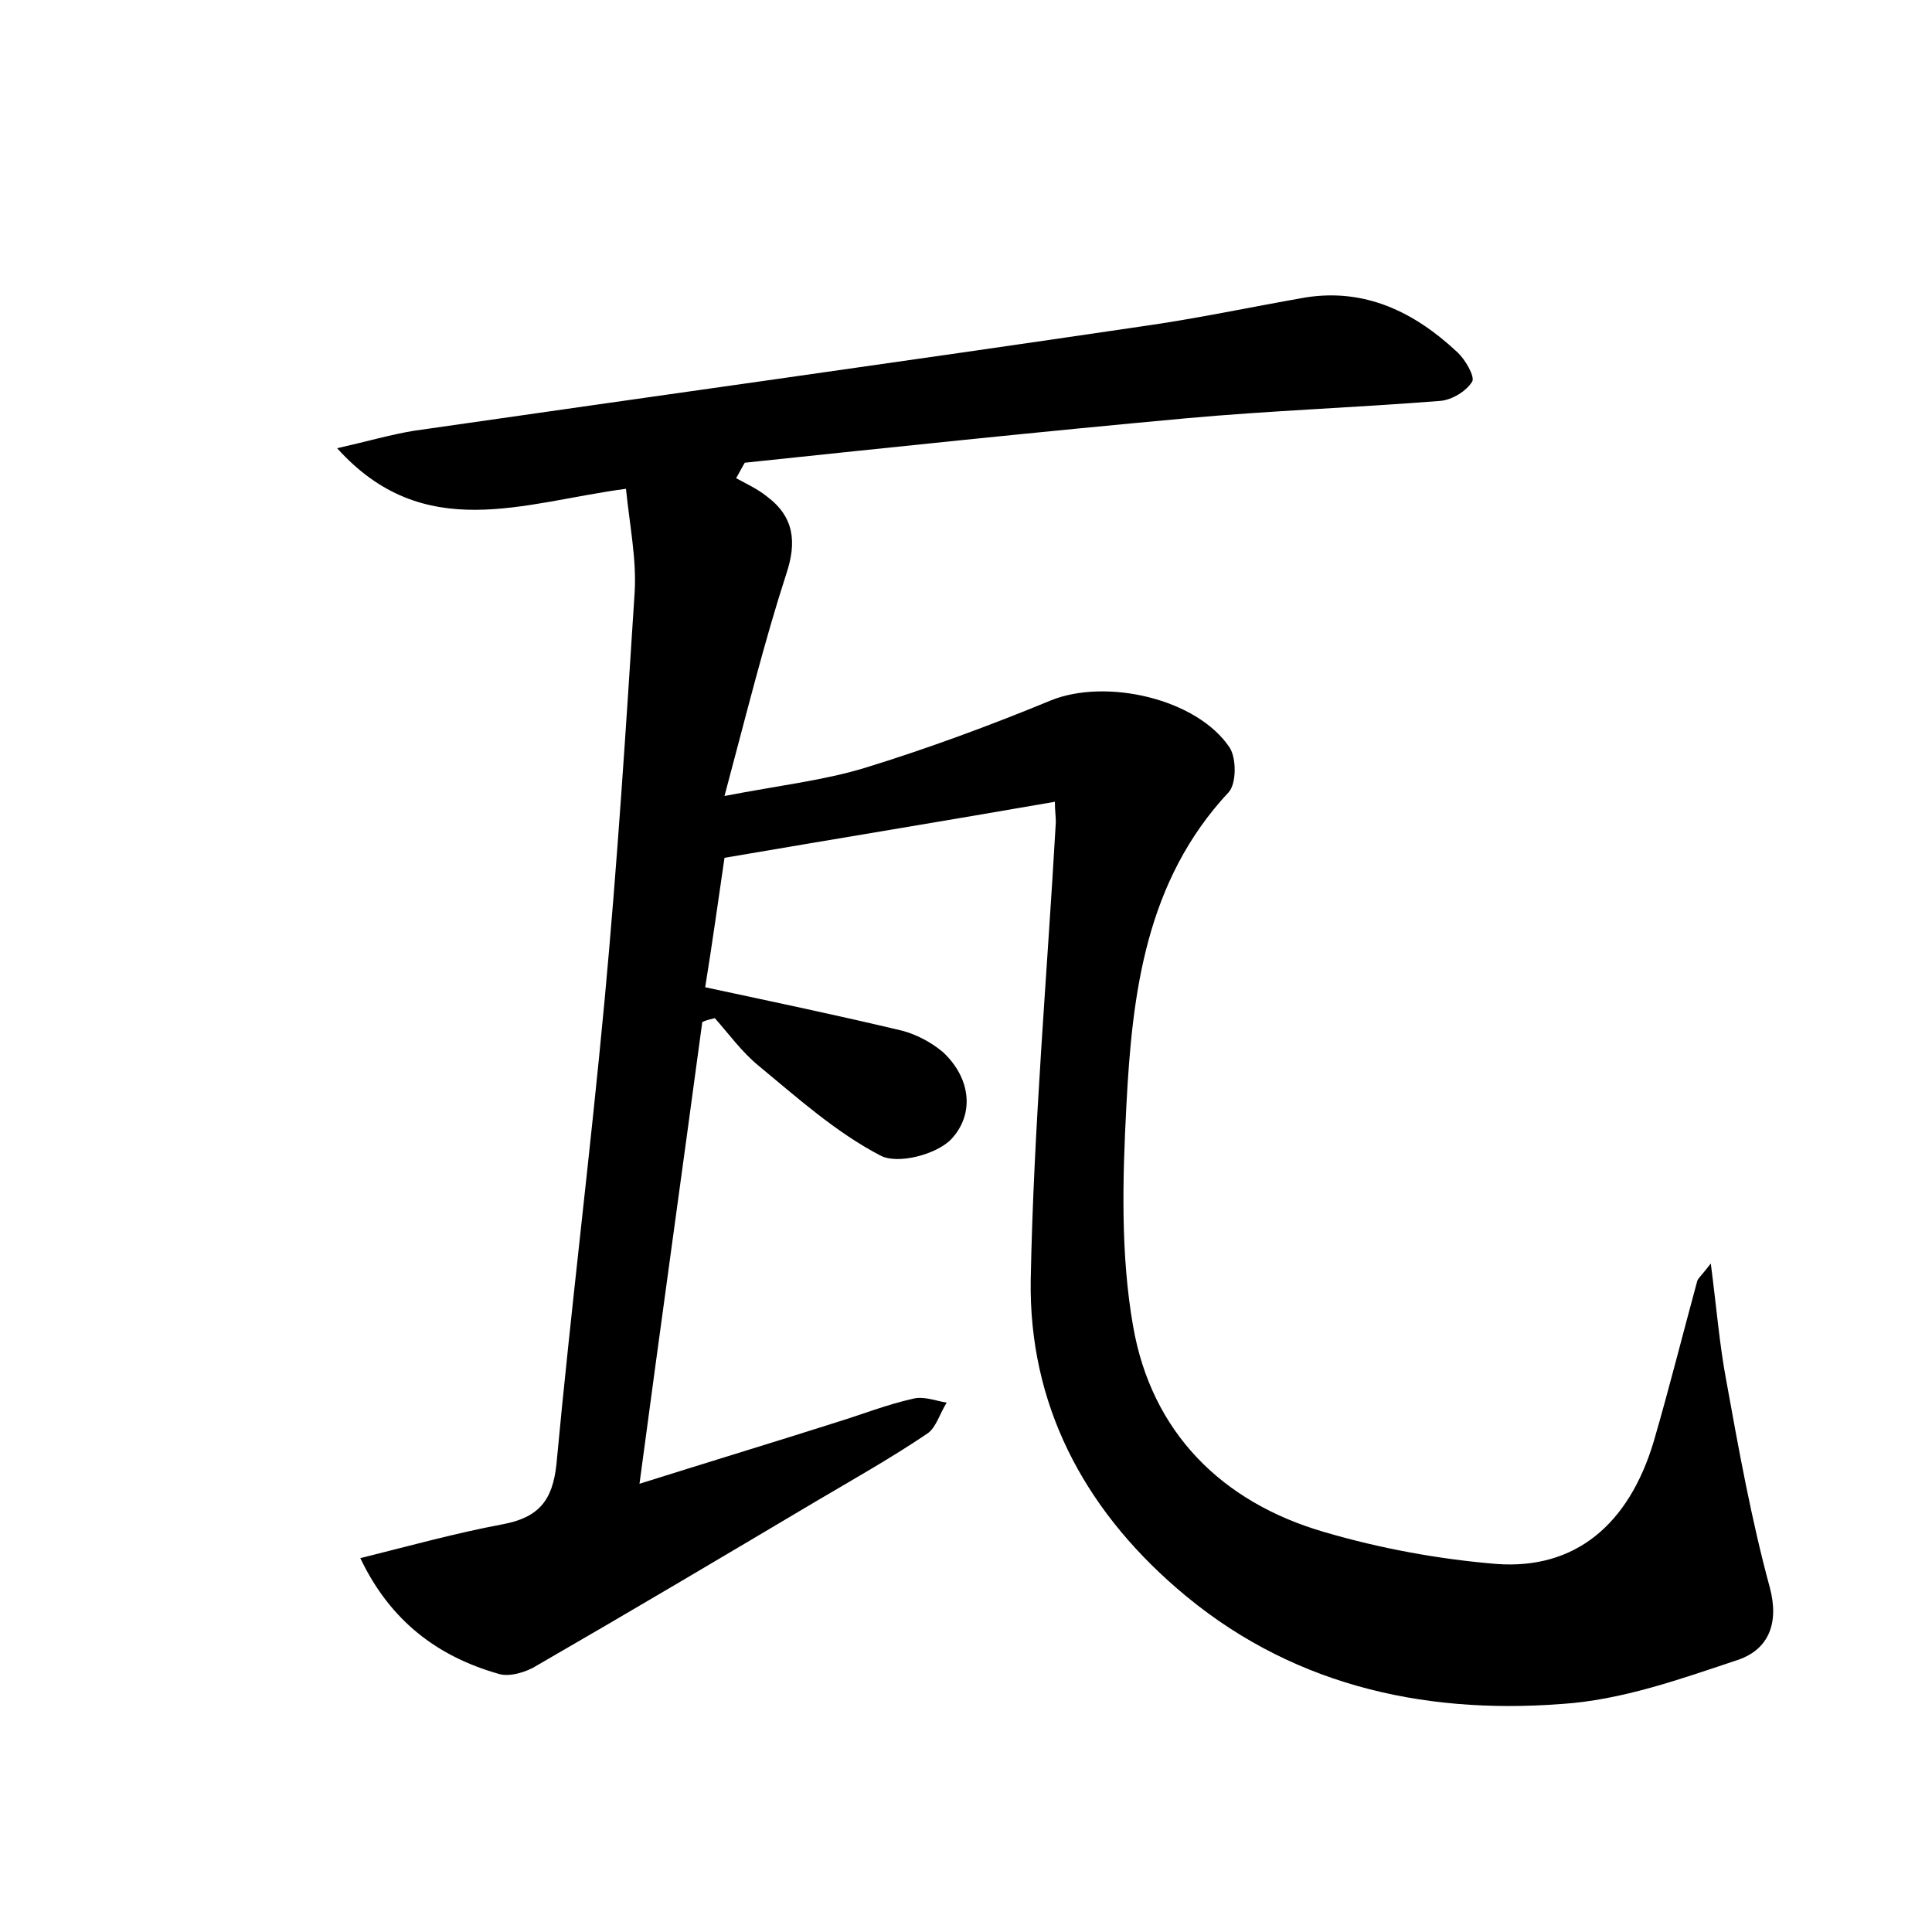 <?xml version="1.0" encoding="utf-8"?>
<!-- Generator: Adobe Illustrator 22.0.0, SVG Export Plug-In . SVG Version: 6.00 Build 0)  -->
<svg version="1.1" id="图层_1" xmlns="http://www.w3.org/2000/svg" xmlns:xlink="http://www.w3.org/1999/xlink" x="0px" y="0px"
	 viewBox="0 0 200 200" style="enable-background:new 0 0 200 200;" xml:space="preserve">
<style type="text/css">
	.st0{fill:#FFFFFF;}
</style>
<g>
	
	<path d="M109.2,83c-11.5,2-22.5,3.8-34.2,5.8c-0.6,4.1-1.3,9.1-2,13.4c7,1.5,13.7,2.9,20.4,4.5c1.5,0.4,3,1.2,4.2,2.2
		c2.9,2.7,3.3,6.4,0.9,9c-1.5,1.6-5.6,2.7-7.4,1.7c-4.6-2.4-8.6-6-12.6-9.3c-1.7-1.4-3-3.2-4.5-4.9c-0.4,0.1-0.9,0.2-1.3,0.4
		c-2.1,15.6-4.3,31.3-6.5,47.8c7.3-2.3,13.9-4.3,20.5-6.4c2.6-0.8,5.1-1.8,7.8-2.4c1.1-0.3,2.3,0.2,3.5,0.4c-0.7,1.1-1.1,2.6-2,3.2
		c-3.7,2.5-7.6,4.7-11.5,7c-9.6,5.7-19.2,11.4-28.9,17c-1.1,0.7-2.8,1.2-3.9,0.9c-6.4-1.8-11.3-5.5-14.4-12
		c5.2-1.3,9.9-2.6,14.7-3.5c3.8-0.7,5.2-2.5,5.6-6.2c1.5-16.1,3.5-32.1,5-48.2c1.3-14,2.2-28,3.1-42.1c0.2-3.4-0.5-6.8-0.9-10.7
		c-10.6,1.4-20.9,5.8-29.9-4.2c3.1-0.7,5.5-1.4,7.9-1.8C67.8,41,93,37.5,118.1,33.8c5.7-0.8,11.3-2,17-3c6.2-1,11.3,1.5,15.7,5.6
		c0.9,0.8,1.9,2.6,1.6,3.1c-0.6,1-2.1,1.9-3.3,2c-8.8,0.7-17.5,1-26.3,1.8c-15.3,1.4-30.5,3-45.7,4.6c-0.3,0.5-0.6,1.1-0.9,1.6
		c1.1,0.6,2.2,1.1,3.2,1.9c2.8,2.1,3.1,4.7,2,8c-2.3,7.1-4.1,14.4-6.4,23c5.7-1.1,10.2-1.6,14.5-2.9c6.5-2,13-4.4,19.3-7
		c5.7-2.3,15.1-0.2,18.5,4.9c0.7,1.1,0.7,3.7-0.1,4.6c-8.6,9.2-10,20.8-10.6,32.5c-0.4,7.6-0.6,15.4,0.7,22.8
		c1.9,10.9,9.1,18.2,19.8,21.3c5.8,1.7,11.8,2.8,17.8,3.3c8.1,0.6,13.7-4,16.3-12.7c1.6-5.5,3-11.1,4.5-16.6
		c0.1-0.3,0.4-0.5,1.4-1.8c0.6,4.6,0.9,8.4,1.6,12.1c1.3,7.2,2.6,14.4,4.5,21.4c1,3.7-0.1,6.4-3.2,7.5c-6,2-12.1,4.2-18.4,4.6
		c-14.6,1.1-28.4-2.1-39.8-12c-9.7-8.4-15.3-19.1-15.1-31.9c0.3-15.8,1.7-31.6,2.6-47.4C109.3,84.5,109.2,83.9,109.2,83z"/>
</g>
</svg>
